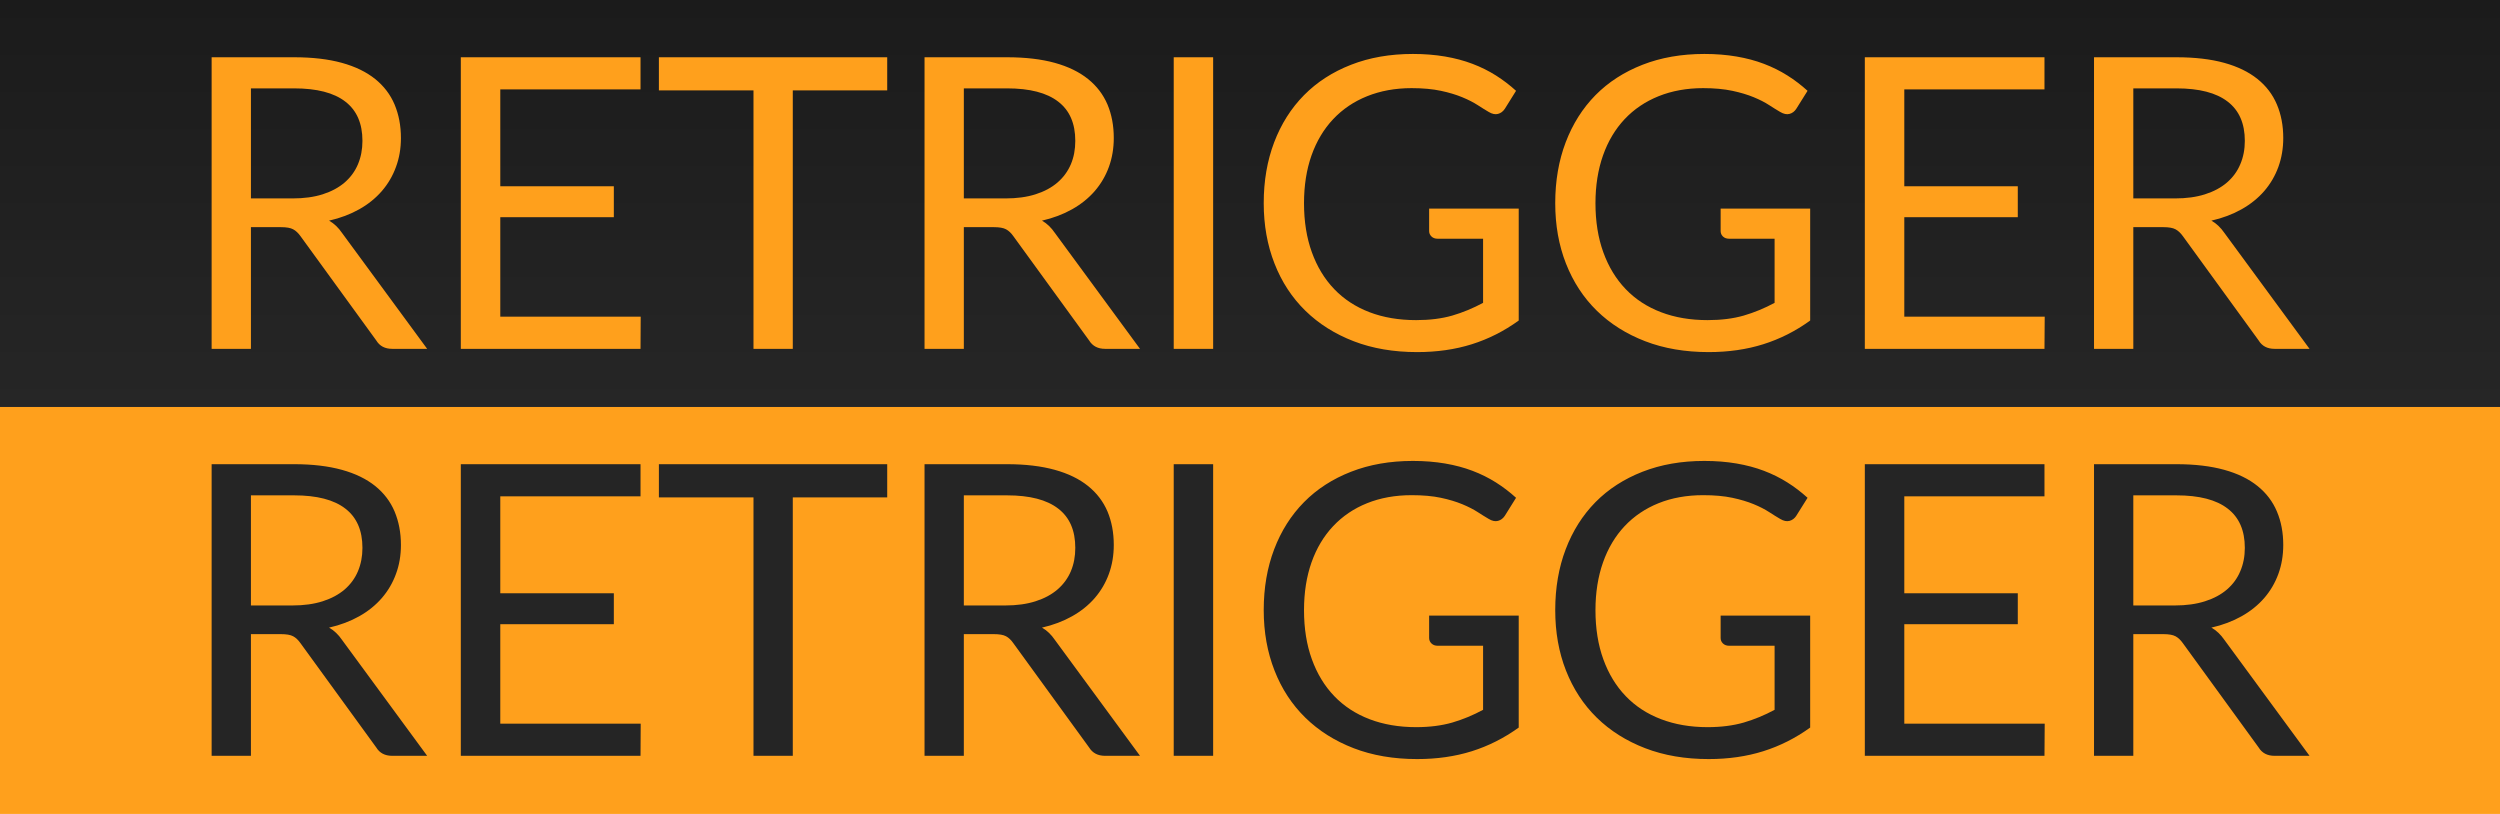 <?xml version="1.0" encoding="UTF-8"?>
<svg width="43px" height="14px" viewBox="0 0 43 14" version="1.1" xmlns="http://www.w3.org/2000/svg" xmlns:xlink="http://www.w3.org/1999/xlink">
    <defs>
        <linearGradient x1="50%" y1="0%" x2="50%" y2="100%" id="linearGradient-1">
            <stop stop-color="#1B1B1B" offset="0%"></stop>
            <stop stop-color="#262626" offset="100%"></stop>
        </linearGradient>
    </defs>
    <g id="bmp00126" stroke="none" stroke-width="1" fill="none" fill-rule="evenodd">
        <rect id="Rectangle" fill="url(#linearGradient-1)" x="0" y="0" width="43" height="7"></rect>
        <rect id="Rectangle" fill="#FFA01C" x="0" y="7" width="43" height="7"></rect>
        <path d="M5.03,3.413 C5.226,3.413 5.399,3.39 5.55,3.342 C5.7,3.294 5.826,3.226 5.928,3.139 C6.029,3.051 6.106,2.947 6.157,2.825 C6.208,2.704 6.234,2.57 6.234,2.423 C6.234,2.124 6.136,1.899 5.94,1.748 C5.744,1.596 5.45,1.52 5.058,1.52 L4.316,1.52 L4.316,3.413 L5.03,3.413 Z M7.347,6 L6.745,6 C6.621,6 6.53,5.952 6.472,5.856 L5.17,4.064 C5.13,4.008 5.088,3.968 5.042,3.944 C4.997,3.919 4.926,3.907 4.83,3.907 L4.316,3.907 L4.316,6 L3.64,6 L3.64,0.985 L5.058,0.985 C5.375,0.985 5.649,1.017 5.88,1.081 C6.112,1.145 6.302,1.238 6.453,1.359 C6.603,1.48 6.715,1.627 6.787,1.798 C6.859,1.97 6.896,2.162 6.896,2.374 C6.896,2.551 6.868,2.717 6.811,2.871 C6.755,3.025 6.674,3.163 6.568,3.286 C6.462,3.408 6.333,3.513 6.18,3.599 C6.027,3.685 5.854,3.751 5.66,3.795 C5.746,3.844 5.821,3.915 5.884,4.008 L7.347,6 Z M11.02,5.447 L11.017,6 L7.926,6 L7.926,0.985 L11.017,0.985 L11.017,1.538 L8.605,1.538 L8.605,3.204 L10.558,3.204 L10.558,3.736 L8.605,3.736 L8.605,5.447 L11.02,5.447 Z M15.26,1.555 L13.636,1.555 L13.636,6 L12.96,6 L12.96,1.555 L11.333,1.555 L11.333,0.985 L15.26,0.985 L15.26,1.555 Z M17.291,3.413 C17.488,3.413 17.661,3.39 17.811,3.342 C17.962,3.294 18.088,3.226 18.189,3.139 C18.291,3.051 18.367,2.947 18.419,2.825 C18.47,2.704 18.495,2.57 18.495,2.423 C18.495,2.124 18.398,1.899 18.201,1.748 C18.005,1.596 17.712,1.52 17.32,1.52 L16.578,1.52 L16.578,3.413 L17.291,3.413 Z M19.608,6 L19.006,6 C18.883,6 18.792,5.952 18.733,5.856 L17.431,4.064 C17.392,4.008 17.349,3.968 17.304,3.944 C17.258,3.919 17.188,3.907 17.092,3.907 L16.578,3.907 L16.578,6 L15.902,6 L15.902,0.985 L17.32,0.985 C17.637,0.985 17.911,1.017 18.142,1.081 C18.373,1.145 18.564,1.238 18.714,1.359 C18.865,1.48 18.976,1.627 19.049,1.798 C19.121,1.97 19.157,2.162 19.157,2.374 C19.157,2.551 19.129,2.717 19.073,2.871 C19.017,3.025 18.936,3.163 18.83,3.286 C18.724,3.408 18.594,3.513 18.441,3.599 C18.288,3.685 18.115,3.751 17.922,3.795 C18.008,3.844 18.082,3.915 18.145,4.008 L19.608,6 Z M20.866,6 L20.188,6 L20.188,0.985 L20.866,0.985 L20.866,6 Z M26.122,3.588 L26.122,5.513 C25.869,5.696 25.601,5.831 25.315,5.921 C25.029,6.011 24.716,6.056 24.375,6.056 C23.971,6.056 23.607,5.994 23.283,5.869 C22.959,5.744 22.682,5.569 22.452,5.344 C22.222,5.119 22.045,4.849 21.922,4.534 C21.798,4.218 21.736,3.872 21.736,3.494 C21.736,3.111 21.796,2.763 21.916,2.447 C22.036,2.132 22.207,1.862 22.429,1.637 C22.651,1.412 22.92,1.238 23.238,1.114 C23.555,0.99 23.909,0.928 24.302,0.928 C24.5,0.928 24.684,0.943 24.855,0.972 C25.025,1.001 25.182,1.043 25.327,1.098 C25.472,1.153 25.606,1.22 25.73,1.298 C25.853,1.376 25.969,1.464 26.076,1.562 L25.884,1.87 C25.853,1.917 25.814,1.946 25.766,1.959 C25.718,1.972 25.665,1.961 25.607,1.926 C25.551,1.893 25.487,1.854 25.415,1.807 C25.342,1.76 25.254,1.715 25.15,1.672 C25.046,1.629 24.924,1.592 24.783,1.562 C24.642,1.532 24.474,1.516 24.28,1.516 C23.998,1.516 23.743,1.563 23.514,1.655 C23.285,1.747 23.091,1.879 22.93,2.05 C22.768,2.222 22.645,2.429 22.558,2.673 C22.472,2.917 22.429,3.191 22.429,3.494 C22.429,3.809 22.474,4.091 22.564,4.339 C22.654,4.588 22.782,4.799 22.949,4.973 C23.116,5.147 23.318,5.279 23.556,5.37 C23.794,5.461 24.061,5.506 24.358,5.506 C24.591,5.506 24.798,5.48 24.979,5.428 C25.16,5.375 25.336,5.302 25.509,5.209 L25.509,4.106 L24.729,4.106 C24.684,4.106 24.649,4.094 24.622,4.068 C24.595,4.042 24.581,4.011 24.581,3.974 L24.581,3.588 L26.122,3.588 Z M31.135,3.588 L31.135,5.513 C30.883,5.696 30.614,5.831 30.328,5.921 C30.042,6.011 29.729,6.056 29.389,6.056 C28.985,6.056 28.621,5.994 28.297,5.869 C27.972,5.744 27.695,5.569 27.465,5.344 C27.235,5.119 27.059,4.849 26.935,4.534 C26.811,4.218 26.75,3.872 26.75,3.494 C26.75,3.111 26.81,2.763 26.93,2.447 C27.05,2.132 27.221,1.862 27.442,1.637 C27.664,1.412 27.934,1.238 28.251,1.114 C28.568,0.99 28.923,0.928 29.315,0.928 C29.513,0.928 29.698,0.943 29.868,0.972 C30.038,1.001 30.196,1.043 30.34,1.098 C30.485,1.153 30.619,1.22 30.743,1.298 C30.867,1.376 30.982,1.464 31.09,1.562 L30.897,1.87 C30.867,1.917 30.828,1.946 30.78,1.959 C30.732,1.972 30.679,1.961 30.62,1.926 C30.564,1.893 30.5,1.854 30.428,1.807 C30.356,1.76 30.268,1.715 30.164,1.672 C30.06,1.629 29.937,1.592 29.796,1.562 C29.655,1.532 29.488,1.516 29.294,1.516 C29.012,1.516 28.756,1.563 28.527,1.655 C28.299,1.747 28.104,1.879 27.943,2.05 C27.782,2.222 27.658,2.429 27.572,2.673 C27.486,2.917 27.442,3.191 27.442,3.494 C27.442,3.809 27.487,4.091 27.577,4.339 C27.667,4.588 27.795,4.799 27.962,4.973 C28.129,5.147 28.331,5.279 28.57,5.37 C28.808,5.461 29.075,5.506 29.371,5.506 C29.604,5.506 29.811,5.48 29.992,5.428 C30.173,5.375 30.35,5.302 30.523,5.209 L30.523,4.106 L29.742,4.106 C29.698,4.106 29.662,4.094 29.635,4.068 C29.608,4.042 29.595,4.011 29.595,3.974 L29.595,3.588 L31.135,3.588 Z M35.169,5.447 L35.165,6 L32.075,6 L32.075,0.985 L35.165,0.985 L35.165,1.538 L32.754,1.538 L32.754,3.204 L34.706,3.204 L34.706,3.736 L32.754,3.736 L32.754,5.447 L35.169,5.447 Z M37.407,3.413 C37.603,3.413 37.776,3.39 37.926,3.342 C38.077,3.294 38.203,3.226 38.304,3.139 C38.406,3.051 38.482,2.947 38.533,2.825 C38.585,2.704 38.611,2.57 38.611,2.423 C38.611,2.124 38.513,1.899 38.316,1.748 C38.12,1.596 37.827,1.52 37.434,1.52 L36.693,1.52 L36.693,3.413 L37.407,3.413 Z M39.724,6 L39.121,6 C38.998,6 38.907,5.952 38.849,5.856 L37.547,4.064 C37.507,4.008 37.464,3.968 37.419,3.944 C37.373,3.919 37.303,3.907 37.207,3.907 L36.693,3.907 L36.693,6 L36.017,6 L36.017,0.985 L37.434,0.985 C37.752,0.985 38.026,1.017 38.257,1.081 C38.488,1.145 38.679,1.238 38.829,1.359 C38.98,1.48 39.091,1.627 39.163,1.798 C39.236,1.97 39.272,2.162 39.272,2.374 C39.272,2.551 39.244,2.717 39.188,2.871 C39.132,3.025 39.051,3.163 38.945,3.286 C38.839,3.408 38.709,3.513 38.556,3.599 C38.403,3.685 38.23,3.751 38.036,3.795 C38.123,3.844 38.197,3.915 38.261,4.008 L39.724,6 Z" id="RETRIGGER" fill="#FFA01C" fill-rule="nonzero"></path>
        <path d="M5.03,10.414 C5.226,10.414 5.399,10.39 5.55,10.342 C5.7,10.294 5.826,10.226 5.928,10.139 C6.029,10.051 6.106,9.947 6.157,9.825 C6.208,9.704 6.234,9.57 6.234,9.423 C6.234,9.124 6.136,8.899 5.94,8.748 C5.744,8.596 5.45,8.52 5.058,8.52 L4.316,8.52 L4.316,10.414 L5.03,10.414 Z M7.347,13 L6.745,13 C6.621,13 6.53,12.952 6.472,12.857 L5.17,11.065 C5.13,11.008 5.088,10.968 5.042,10.944 C4.997,10.919 4.926,10.907 4.83,10.907 L4.316,10.907 L4.316,13 L3.64,13 L3.64,7.984 L5.058,7.984 C5.375,7.984 5.649,8.017 5.88,8.081 C6.112,8.145 6.302,8.238 6.453,8.359 C6.603,8.48 6.715,8.627 6.787,8.798 C6.859,8.97 6.896,9.162 6.896,9.374 C6.896,9.551 6.868,9.717 6.811,9.871 C6.755,10.025 6.674,10.163 6.568,10.286 C6.462,10.408 6.333,10.513 6.18,10.599 C6.027,10.685 5.854,10.751 5.66,10.795 C5.746,10.844 5.821,10.915 5.884,11.008 L7.347,13 Z M11.02,12.447 L11.017,13 L7.926,13 L7.926,7.984 L11.017,7.984 L11.017,8.537 L8.605,8.537 L8.605,10.204 L10.558,10.204 L10.558,10.736 L8.605,10.736 L8.605,12.447 L11.02,12.447 Z M15.26,8.555 L13.636,8.555 L13.636,13 L12.96,13 L12.96,8.555 L11.333,8.555 L11.333,7.984 L15.26,7.984 L15.26,8.555 Z M17.291,10.414 C17.488,10.414 17.661,10.39 17.811,10.342 C17.962,10.294 18.088,10.226 18.189,10.139 C18.291,10.051 18.367,9.947 18.419,9.825 C18.47,9.704 18.495,9.57 18.495,9.423 C18.495,9.124 18.398,8.899 18.201,8.748 C18.005,8.596 17.712,8.52 17.32,8.52 L16.578,8.52 L16.578,10.414 L17.291,10.414 Z M19.608,13 L19.006,13 C18.883,13 18.792,12.952 18.733,12.857 L17.431,11.065 C17.392,11.008 17.349,10.968 17.304,10.944 C17.258,10.919 17.188,10.907 17.092,10.907 L16.578,10.907 L16.578,13 L15.902,13 L15.902,7.984 L17.32,7.984 C17.637,7.984 17.911,8.017 18.142,8.081 C18.373,8.145 18.564,8.238 18.714,8.359 C18.865,8.48 18.976,8.627 19.049,8.798 C19.121,8.97 19.157,9.162 19.157,9.374 C19.157,9.551 19.129,9.717 19.073,9.871 C19.017,10.025 18.936,10.163 18.83,10.286 C18.724,10.408 18.594,10.513 18.441,10.599 C18.288,10.685 18.115,10.751 17.922,10.795 C18.008,10.844 18.082,10.915 18.145,11.008 L19.608,13 Z M20.866,13 L20.188,13 L20.188,7.984 L20.866,7.984 L20.866,13 Z M26.122,10.588 L26.122,12.514 C25.869,12.696 25.601,12.831 25.315,12.921 C25.029,13.011 24.716,13.056 24.375,13.056 C23.971,13.056 23.607,12.994 23.283,12.869 C22.959,12.744 22.682,12.569 22.452,12.344 C22.222,12.119 22.045,11.849 21.922,11.534 C21.798,11.218 21.736,10.872 21.736,10.494 C21.736,10.111 21.796,9.763 21.916,9.447 C22.036,9.132 22.207,8.862 22.429,8.637 C22.651,8.412 22.92,8.238 23.238,8.114 C23.555,7.99 23.909,7.928 24.302,7.928 C24.5,7.928 24.684,7.943 24.855,7.972 C25.025,8.001 25.182,8.043 25.327,8.098 C25.472,8.153 25.606,8.22 25.73,8.298 C25.853,8.376 25.969,8.464 26.076,8.562 L25.884,8.87 C25.853,8.917 25.814,8.946 25.766,8.959 C25.718,8.972 25.665,8.961 25.607,8.926 C25.551,8.893 25.487,8.854 25.415,8.807 C25.342,8.76 25.254,8.715 25.15,8.672 C25.046,8.629 24.924,8.592 24.783,8.562 C24.642,8.532 24.474,8.517 24.28,8.517 C23.998,8.517 23.743,8.563 23.514,8.655 C23.285,8.747 23.091,8.879 22.93,9.05 C22.768,9.222 22.645,9.429 22.558,9.673 C22.472,9.917 22.429,10.191 22.429,10.494 C22.429,10.809 22.474,11.091 22.564,11.339 C22.654,11.588 22.782,11.799 22.949,11.973 C23.116,12.147 23.318,12.279 23.556,12.37 C23.794,12.461 24.061,12.507 24.358,12.507 C24.591,12.507 24.798,12.48 24.979,12.428 C25.16,12.375 25.336,12.302 25.509,12.209 L25.509,11.107 L24.729,11.107 C24.684,11.107 24.649,11.094 24.622,11.068 C24.595,11.042 24.581,11.011 24.581,10.973 L24.581,10.588 L26.122,10.588 Z M31.135,10.588 L31.135,12.514 C30.883,12.696 30.614,12.831 30.328,12.921 C30.042,13.011 29.729,13.056 29.389,13.056 C28.985,13.056 28.621,12.994 28.297,12.869 C27.972,12.744 27.695,12.569 27.465,12.344 C27.235,12.119 27.059,11.849 26.935,11.534 C26.811,11.218 26.75,10.872 26.75,10.494 C26.75,10.111 26.81,9.763 26.93,9.447 C27.05,9.132 27.221,8.862 27.442,8.637 C27.664,8.412 27.934,8.238 28.251,8.114 C28.568,7.99 28.923,7.928 29.315,7.928 C29.513,7.928 29.698,7.943 29.868,7.972 C30.038,8.001 30.196,8.043 30.34,8.098 C30.485,8.153 30.619,8.22 30.743,8.298 C30.867,8.376 30.982,8.464 31.09,8.562 L30.897,8.87 C30.867,8.917 30.828,8.946 30.78,8.959 C30.732,8.972 30.679,8.961 30.62,8.926 C30.564,8.893 30.5,8.854 30.428,8.807 C30.356,8.76 30.268,8.715 30.164,8.672 C30.06,8.629 29.937,8.592 29.796,8.562 C29.655,8.532 29.488,8.517 29.294,8.517 C29.012,8.517 28.756,8.563 28.527,8.655 C28.299,8.747 28.104,8.879 27.943,9.05 C27.782,9.222 27.658,9.429 27.572,9.673 C27.486,9.917 27.442,10.191 27.442,10.494 C27.442,10.809 27.487,11.091 27.577,11.339 C27.667,11.588 27.795,11.799 27.962,11.973 C28.129,12.147 28.331,12.279 28.57,12.37 C28.808,12.461 29.075,12.507 29.371,12.507 C29.604,12.507 29.811,12.48 29.992,12.428 C30.173,12.375 30.35,12.302 30.523,12.209 L30.523,11.107 L29.742,11.107 C29.698,11.107 29.662,11.094 29.635,11.068 C29.608,11.042 29.595,11.011 29.595,10.973 L29.595,10.588 L31.135,10.588 Z M35.169,12.447 L35.165,13 L32.075,13 L32.075,7.984 L35.165,7.984 L35.165,8.537 L32.754,8.537 L32.754,10.204 L34.706,10.204 L34.706,10.736 L32.754,10.736 L32.754,12.447 L35.169,12.447 Z M37.407,10.414 C37.603,10.414 37.776,10.39 37.926,10.342 C38.077,10.294 38.203,10.226 38.304,10.139 C38.406,10.051 38.482,9.947 38.533,9.825 C38.585,9.704 38.611,9.57 38.611,9.423 C38.611,9.124 38.513,8.899 38.316,8.748 C38.12,8.596 37.827,8.52 37.434,8.52 L36.693,8.52 L36.693,10.414 L37.407,10.414 Z M39.724,13 L39.121,13 C38.998,13 38.907,12.952 38.849,12.857 L37.547,11.065 C37.507,11.008 37.464,10.968 37.419,10.944 C37.373,10.919 37.303,10.907 37.207,10.907 L36.693,10.907 L36.693,13 L36.017,13 L36.017,7.984 L37.434,7.984 C37.752,7.984 38.026,8.017 38.257,8.081 C38.488,8.145 38.679,8.238 38.829,8.359 C38.98,8.48 39.091,8.627 39.163,8.798 C39.236,8.97 39.272,9.162 39.272,9.374 C39.272,9.551 39.244,9.717 39.188,9.871 C39.132,10.025 39.051,10.163 38.945,10.286 C38.839,10.408 38.709,10.513 38.556,10.599 C38.403,10.685 38.23,10.751 38.036,10.795 C38.123,10.844 38.197,10.915 38.261,11.008 L39.724,13 Z" id="RETRIGGER" fill="#252525" fill-rule="nonzero"></path>
    </g>
</svg>